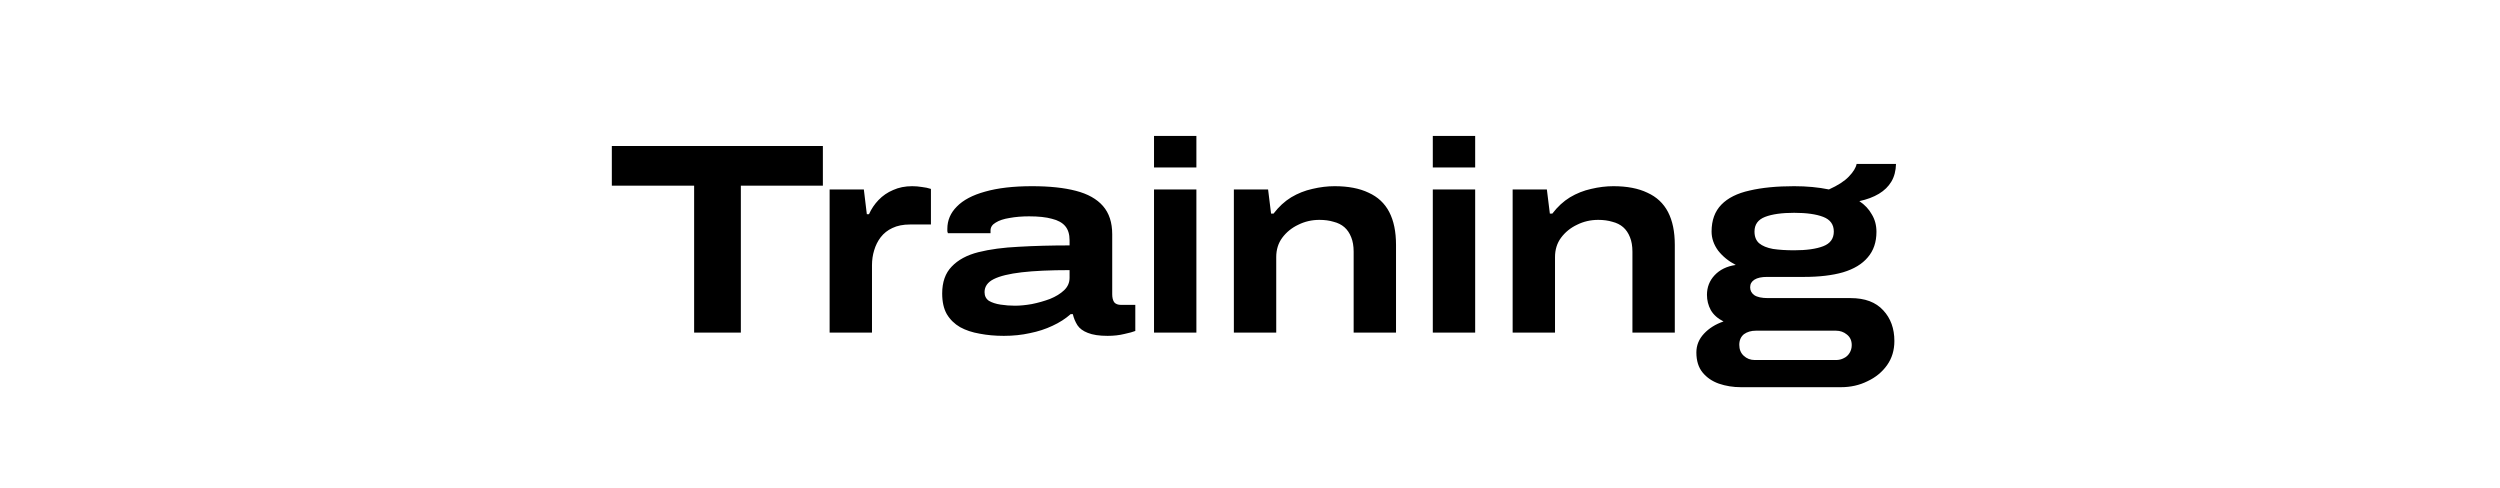 <svg width="451" height="88" viewBox="0 0 451 88" fill="none" xmlns="http://www.w3.org/2000/svg">
<path d="M125.221 60V33.491H110.374V26.337H148.447V33.491H133.649V60H125.221ZM149.663 60V34.177H155.837L156.376 38.636H156.768C157.192 37.689 157.764 36.839 158.483 36.088C159.234 35.304 160.116 34.7 161.129 34.275C162.141 33.818 163.285 33.589 164.559 33.589C165.147 33.589 165.735 33.638 166.323 33.736C166.911 33.801 167.45 33.916 167.94 34.079V40.498H164.167C162.925 40.498 161.864 40.71 160.982 41.135C160.132 41.527 159.43 42.082 158.875 42.801C158.352 43.487 157.96 44.271 157.699 45.153C157.437 46.002 157.307 46.901 157.307 47.848V60H149.663ZM181.093 60.588C179.525 60.588 178.071 60.457 176.732 60.196C175.392 59.967 174.216 59.575 173.204 59.02C172.191 58.432 171.391 57.648 170.803 56.668C170.247 55.688 169.97 54.447 169.97 52.944C169.97 50.886 170.541 49.269 171.685 48.093C172.828 46.884 174.429 46.019 176.487 45.496C178.577 44.973 181.011 44.647 183.788 44.516C186.597 44.353 189.651 44.271 192.951 44.271V43.34C192.951 42.262 192.689 41.413 192.167 40.792C191.644 40.171 190.844 39.73 189.766 39.469C188.72 39.175 187.348 39.028 185.65 39.028C184.376 39.028 183.2 39.126 182.122 39.322C181.076 39.485 180.243 39.763 179.623 40.155C179.002 40.514 178.692 40.988 178.692 41.576V42.066H170.999C170.966 41.935 170.933 41.821 170.901 41.723C170.901 41.592 170.901 41.445 170.901 41.282C170.901 39.747 171.472 38.407 172.616 37.264C173.759 36.088 175.458 35.19 177.712 34.569C179.998 33.916 182.824 33.589 186.189 33.589C189.325 33.589 191.954 33.867 194.078 34.422C196.234 34.977 197.867 35.892 198.978 37.166C200.088 38.44 200.644 40.139 200.644 42.262V53.091C200.644 53.679 200.758 54.153 200.987 54.512C201.248 54.839 201.673 55.002 202.261 55.002H204.809V59.706C204.417 59.869 203.763 60.049 202.849 60.245C201.934 60.474 200.921 60.588 199.811 60.588C198.308 60.588 197.116 60.408 196.234 60.049C195.384 59.722 194.764 59.265 194.372 58.677C193.98 58.056 193.702 57.387 193.539 56.668H193.147C192.232 57.485 191.138 58.187 189.864 58.775C188.622 59.363 187.267 59.804 185.797 60.098C184.327 60.425 182.759 60.588 181.093 60.588ZM183.102 55.149C184.016 55.149 185.029 55.051 186.14 54.855C187.283 54.626 188.377 54.316 189.423 53.924C190.468 53.499 191.317 52.977 191.971 52.356C192.624 51.735 192.951 50.984 192.951 50.102V48.73C189.455 48.73 186.581 48.861 184.327 49.122C182.073 49.383 180.39 49.792 179.28 50.347C178.169 50.902 177.614 51.686 177.614 52.699C177.614 53.385 177.875 53.908 178.398 54.267C178.953 54.594 179.655 54.822 180.505 54.953C181.354 55.084 182.22 55.149 183.102 55.149ZM208.185 30.208V24.524H215.829V30.208H208.185ZM208.185 60V34.177H215.829V60H208.185ZM222.589 60V34.177H228.763L229.302 38.538H229.743C230.69 37.297 231.752 36.317 232.928 35.598C234.136 34.879 235.41 34.373 236.75 34.079C238.122 33.752 239.461 33.589 240.768 33.589C243.218 33.589 245.259 33.981 246.893 34.765C248.559 35.516 249.8 36.676 250.617 38.244C251.433 39.812 251.842 41.788 251.842 44.173V60H244.198V45.398C244.198 44.385 244.051 43.52 243.757 42.801C243.463 42.05 243.054 41.445 242.532 40.988C242.009 40.531 241.356 40.204 240.572 40.008C239.82 39.779 238.971 39.665 238.024 39.665C236.652 39.665 235.378 39.959 234.202 40.547C233.026 41.102 232.062 41.886 231.311 42.899C230.592 43.879 230.233 45.039 230.233 46.378V60H222.589ZM258.477 30.208V24.524H266.121V30.208H258.477ZM258.477 60V34.177H266.121V60H258.477ZM272.881 60V34.177H279.055L279.594 38.538H280.035C280.982 37.297 282.044 36.317 283.22 35.598C284.428 34.879 285.702 34.373 287.042 34.079C288.414 33.752 289.753 33.589 291.06 33.589C293.51 33.589 295.551 33.981 297.185 34.765C298.851 35.516 300.092 36.676 300.909 38.244C301.725 39.812 302.134 41.788 302.134 44.173V60H294.49V45.398C294.49 44.385 294.343 43.52 294.049 42.801C293.755 42.05 293.346 41.445 292.824 40.988C292.301 40.531 291.648 40.204 290.864 40.008C290.112 39.779 289.263 39.665 288.316 39.665C286.944 39.665 285.67 39.959 284.494 40.547C283.318 41.102 282.354 41.886 281.603 42.899C280.884 43.879 280.525 45.039 280.525 46.378V60H272.881ZM314.061 69.849C312.657 69.849 311.334 69.637 310.092 69.212C308.884 68.787 307.904 68.118 307.152 67.203C306.401 66.288 306.025 65.08 306.025 63.577C306.025 62.303 306.483 61.176 307.397 60.196C308.312 59.216 309.488 58.481 310.925 57.991C309.88 57.468 309.112 56.782 308.622 55.933C308.165 55.084 307.936 54.169 307.936 53.189C307.936 51.817 308.394 50.641 309.308 49.661C310.256 48.648 311.53 48.028 313.13 47.799C311.824 47.113 310.762 46.247 309.945 45.202C309.161 44.124 308.769 42.981 308.769 41.772C308.769 39.747 309.357 38.13 310.533 36.921C311.709 35.712 313.408 34.863 315.629 34.373C317.851 33.85 320.529 33.589 323.665 33.589C324.809 33.589 325.903 33.638 326.948 33.736C327.994 33.834 328.99 33.981 329.937 34.177C331.538 33.458 332.73 32.691 333.514 31.874C334.331 31.025 334.805 30.257 334.935 29.571H342.04C342.008 30.812 341.73 31.874 341.207 32.756C340.685 33.638 339.933 34.373 338.953 34.961C337.973 35.549 336.797 35.99 335.425 36.284C336.405 36.937 337.157 37.738 337.679 38.685C338.235 39.6 338.512 40.645 338.512 41.821C338.512 43.683 337.99 45.218 336.944 46.427C335.932 47.636 334.445 48.534 332.485 49.122C330.558 49.677 328.206 49.955 325.429 49.955H318.765C317.785 49.955 317.034 50.118 316.511 50.445C315.989 50.772 315.727 51.229 315.727 51.817C315.727 52.405 315.972 52.879 316.462 53.238C316.985 53.597 317.818 53.777 318.961 53.777H333.857C336.438 53.777 338.398 54.512 339.737 55.982C341.077 57.419 341.746 59.265 341.746 61.519C341.746 63.185 341.305 64.639 340.423 65.88C339.541 67.121 338.365 68.085 336.895 68.771C335.458 69.49 333.857 69.849 332.093 69.849H314.061ZM316.56 64.949H331.211C331.734 64.949 332.208 64.835 332.632 64.606C333.057 64.41 333.4 64.1 333.661 63.675C333.923 63.25 334.053 62.777 334.053 62.254C334.053 61.437 333.759 60.8 333.171 60.343C332.616 59.886 331.963 59.657 331.211 59.657H316.756C315.907 59.657 315.188 59.869 314.6 60.294C314.045 60.751 313.767 61.388 313.767 62.205C313.767 63.022 314.029 63.675 314.551 64.165C315.107 64.688 315.776 64.949 316.56 64.949ZM323.665 45.153C325.887 45.153 327.634 44.908 328.908 44.418C330.182 43.928 330.819 43.046 330.819 41.772C330.819 40.498 330.182 39.616 328.908 39.126C327.634 38.636 325.887 38.391 323.665 38.391C321.444 38.391 319.696 38.636 318.422 39.126C317.148 39.616 316.511 40.498 316.511 41.772C316.511 42.687 316.789 43.389 317.344 43.879C317.932 44.369 318.765 44.712 319.843 44.908C320.921 45.071 322.195 45.153 323.665 45.153Z" fill="black"/>
</svg>
